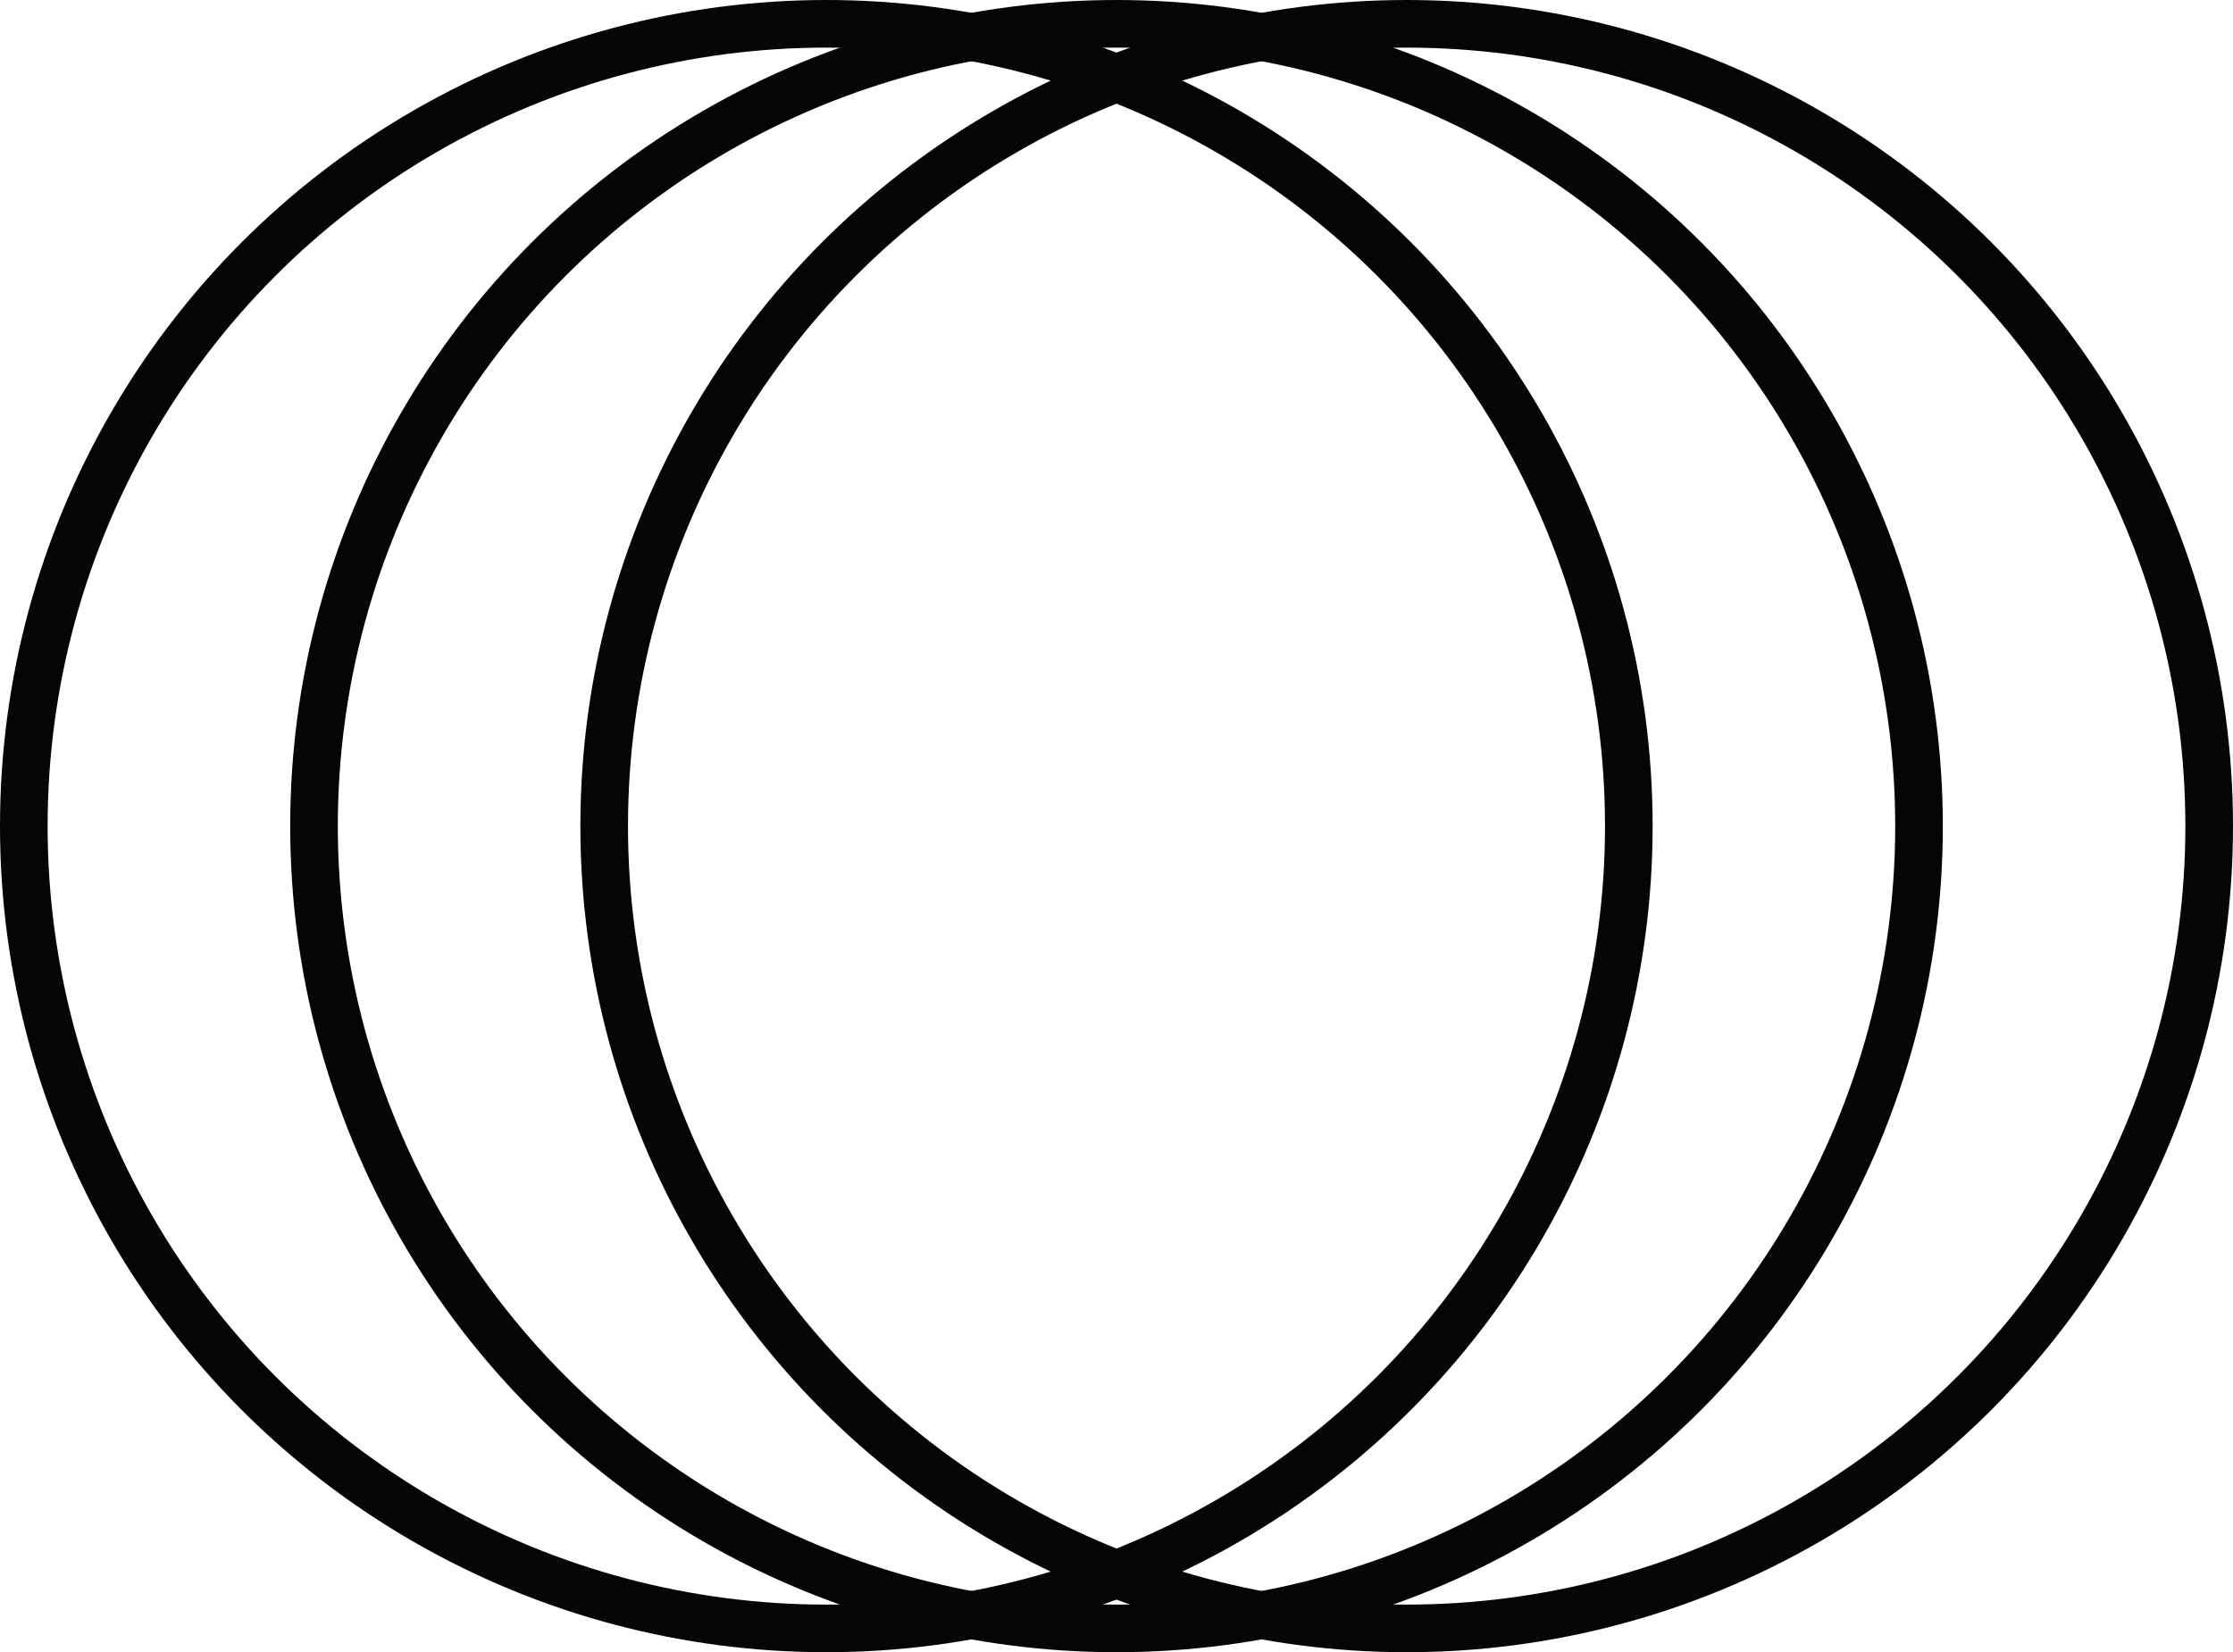 <svg xmlns="http://www.w3.org/2000/svg" width="105.489" height="78.071" viewBox="0 0 105.489 78.071">
  <g id="Group_465" data-name="Group 465" transform="translate(401.388 -1272.295)">
    <circle id="Ellipse_59" data-name="Ellipse 59" cx="37.911" cy="37.911" r="37.911" transform="translate(-386.554 1273.42)" fill="none" stroke="#040505" stroke-miterlimit="10" stroke-width="2.25"/>
    <circle id="Ellipse_60" data-name="Ellipse 60" cx="37.911" cy="37.911" r="37.911" transform="translate(-372.846 1273.42)" fill="none" stroke="#040505" stroke-miterlimit="10" stroke-width="2.25"/>
    <circle id="Ellipse_61" data-name="Ellipse 61" cx="37.911" cy="37.911" r="37.911" transform="translate(-400.263 1273.42)" fill="none" stroke="#040505" stroke-miterlimit="10" stroke-width="2.25"/>
  </g>
</svg>
